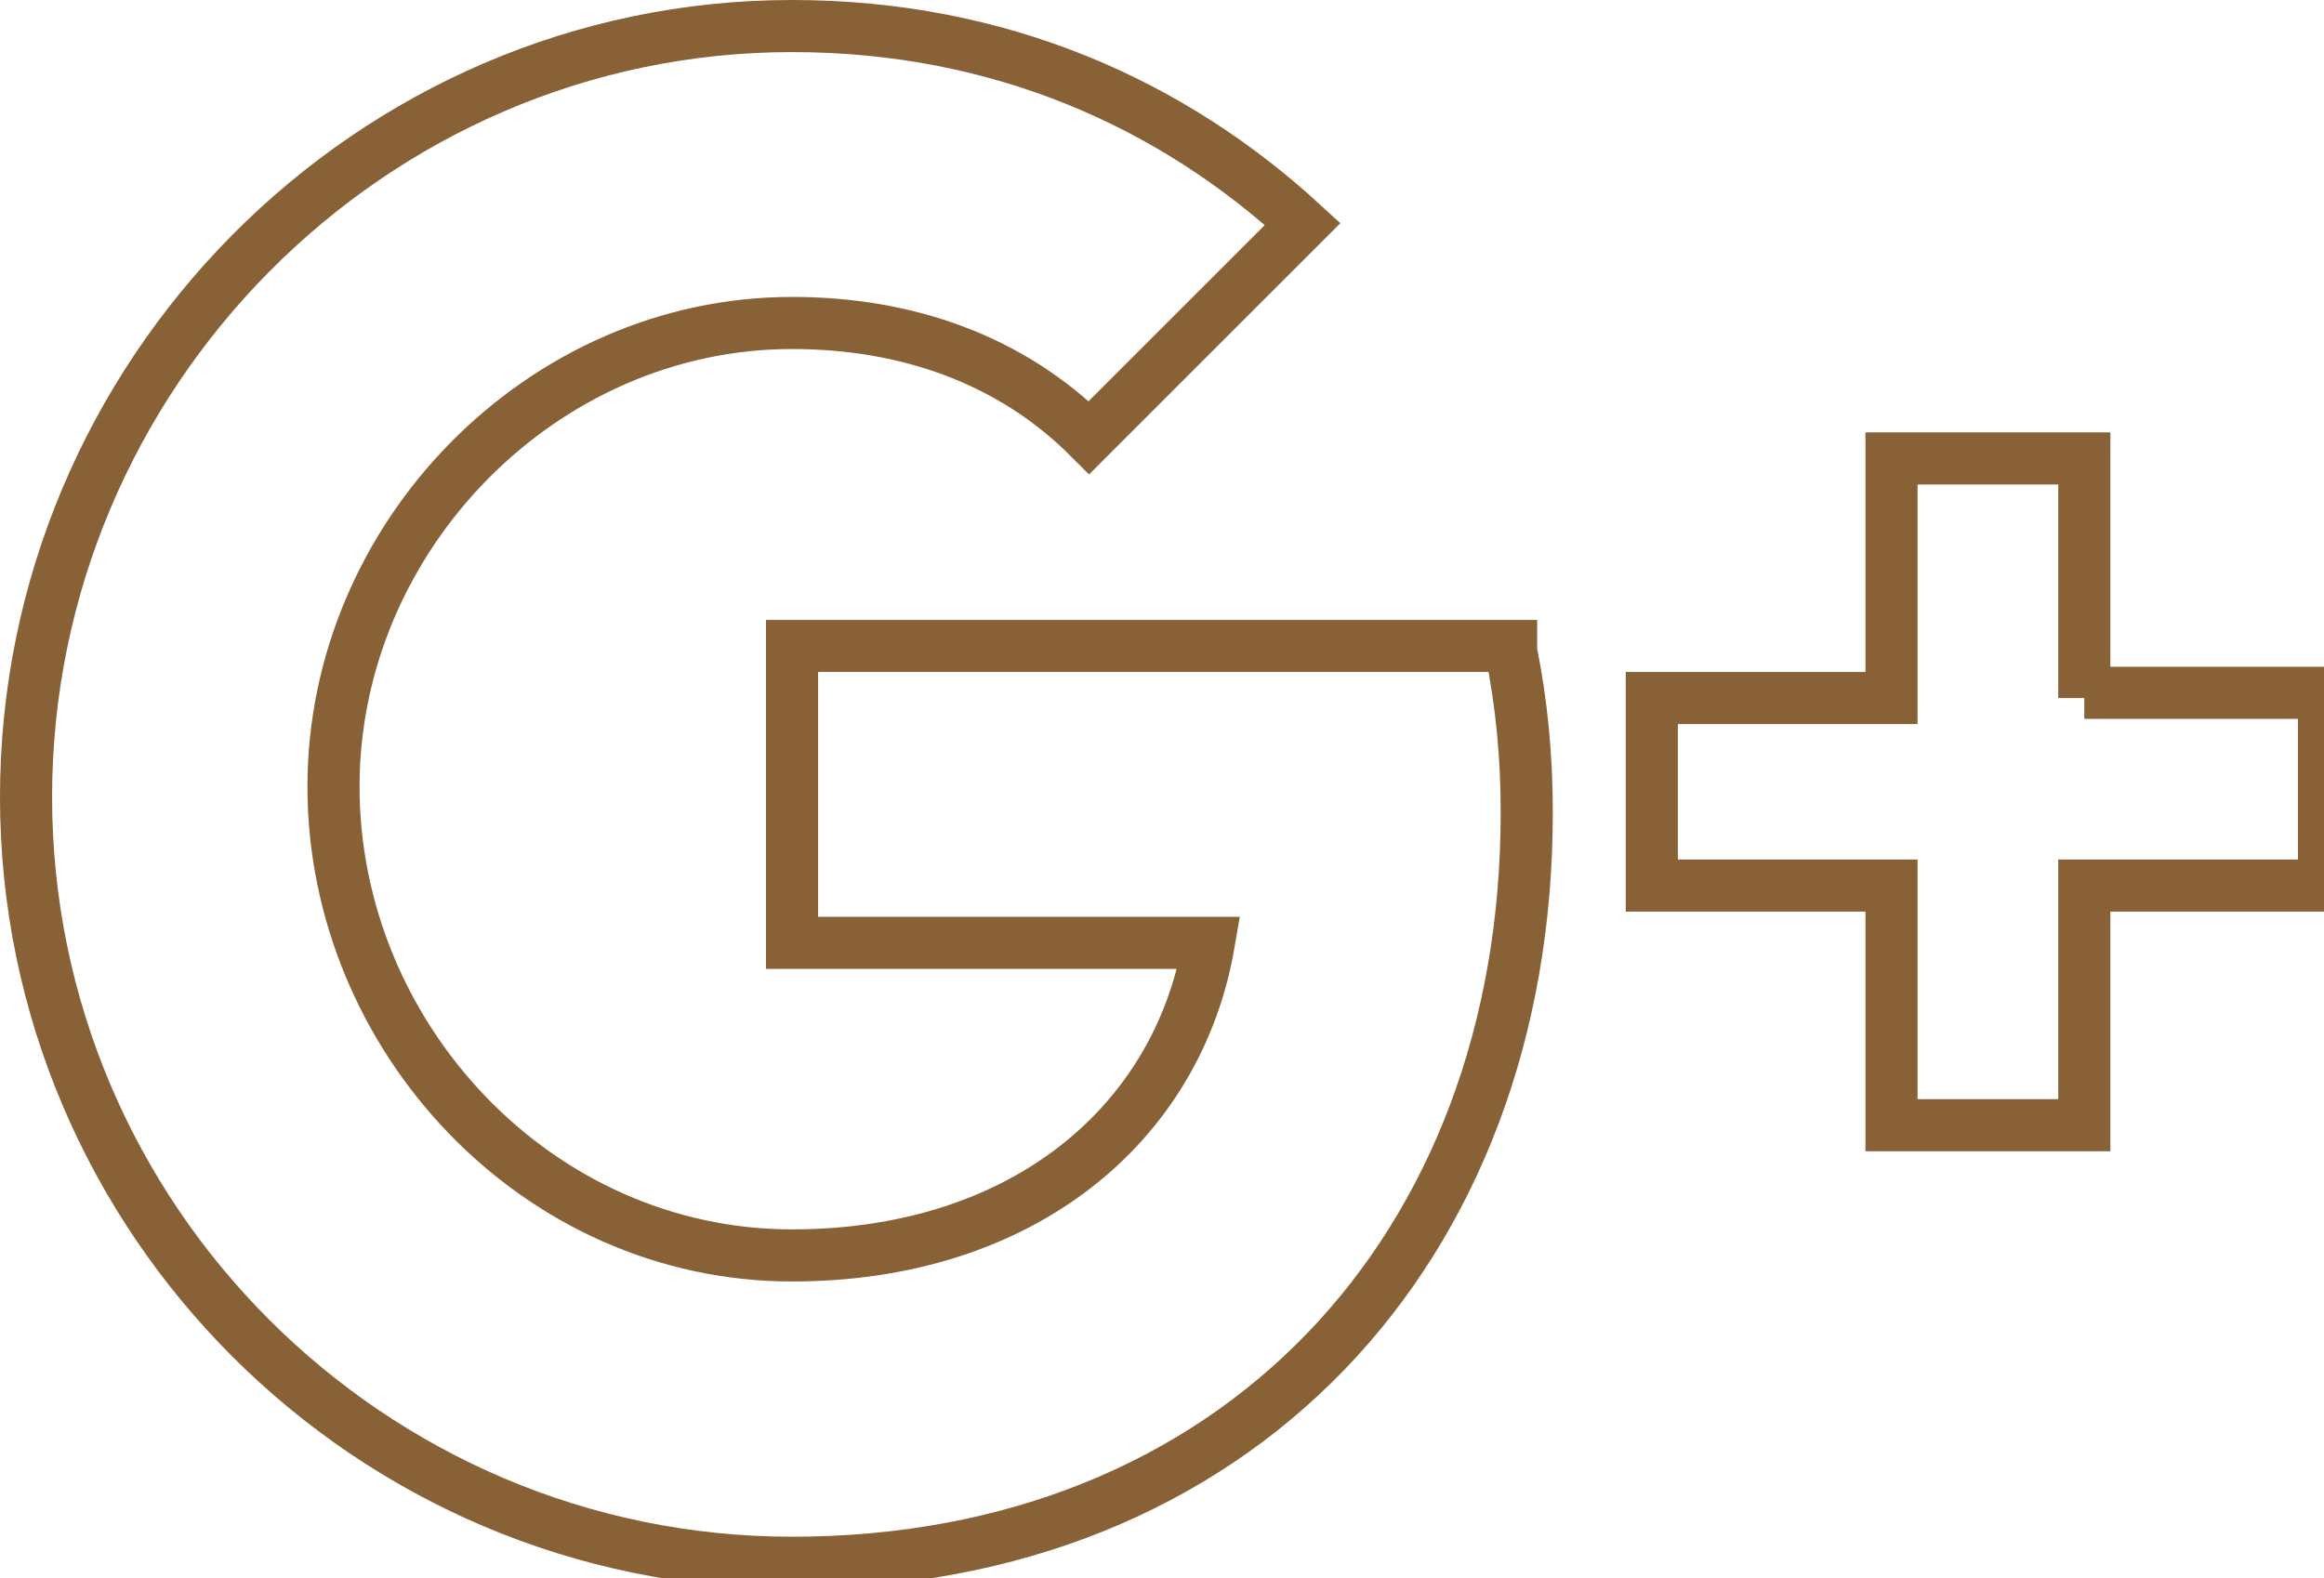 <!-- Generator: Adobe Illustrator 18.1.1, SVG Export Plug-In  -->
<svg version="1.1"
	 xmlns="http://www.w3.org/2000/svg" xmlns:xlink="http://www.w3.org/1999/xlink" xmlns:a="http://ns.adobe.com/AdobeSVGViewerExtensions/3.0/"
	 x="0px" y="0px" width="44.6px" height="30.3px" viewBox="0 0 44.6 30.3" enable-background="new 0 0 44.6 30.3"
	 xml:space="preserve">
<defs>
</defs>
<path fill="none" stroke="#886137" stroke-miterlimit="10" d="M29,12.5c0.2,1,0.3,2,0.3,3.1c0,8.4-5.6,14.4-14.1,14.4
	c-8.1,0-14.7-6.6-14.7-14.7S7.1,0.5,15.2,0.5c4,0,7.3,1.5,9.8,3.8l-4.1,4.1v0c-1.5-1.5-3.5-2.2-5.7-2.2c-4.8,0-8.8,4.1-8.8,8.9
	c0,4.8,3.9,9,8.8,9c4.4,0,7.4-2.5,8-6h-8v-5.7H29z M40,13.4V8.8h-3.7v4.6h-4.6V17h4.6v4.6H40V17h4.6v-3.7H40z"/>
</svg>
